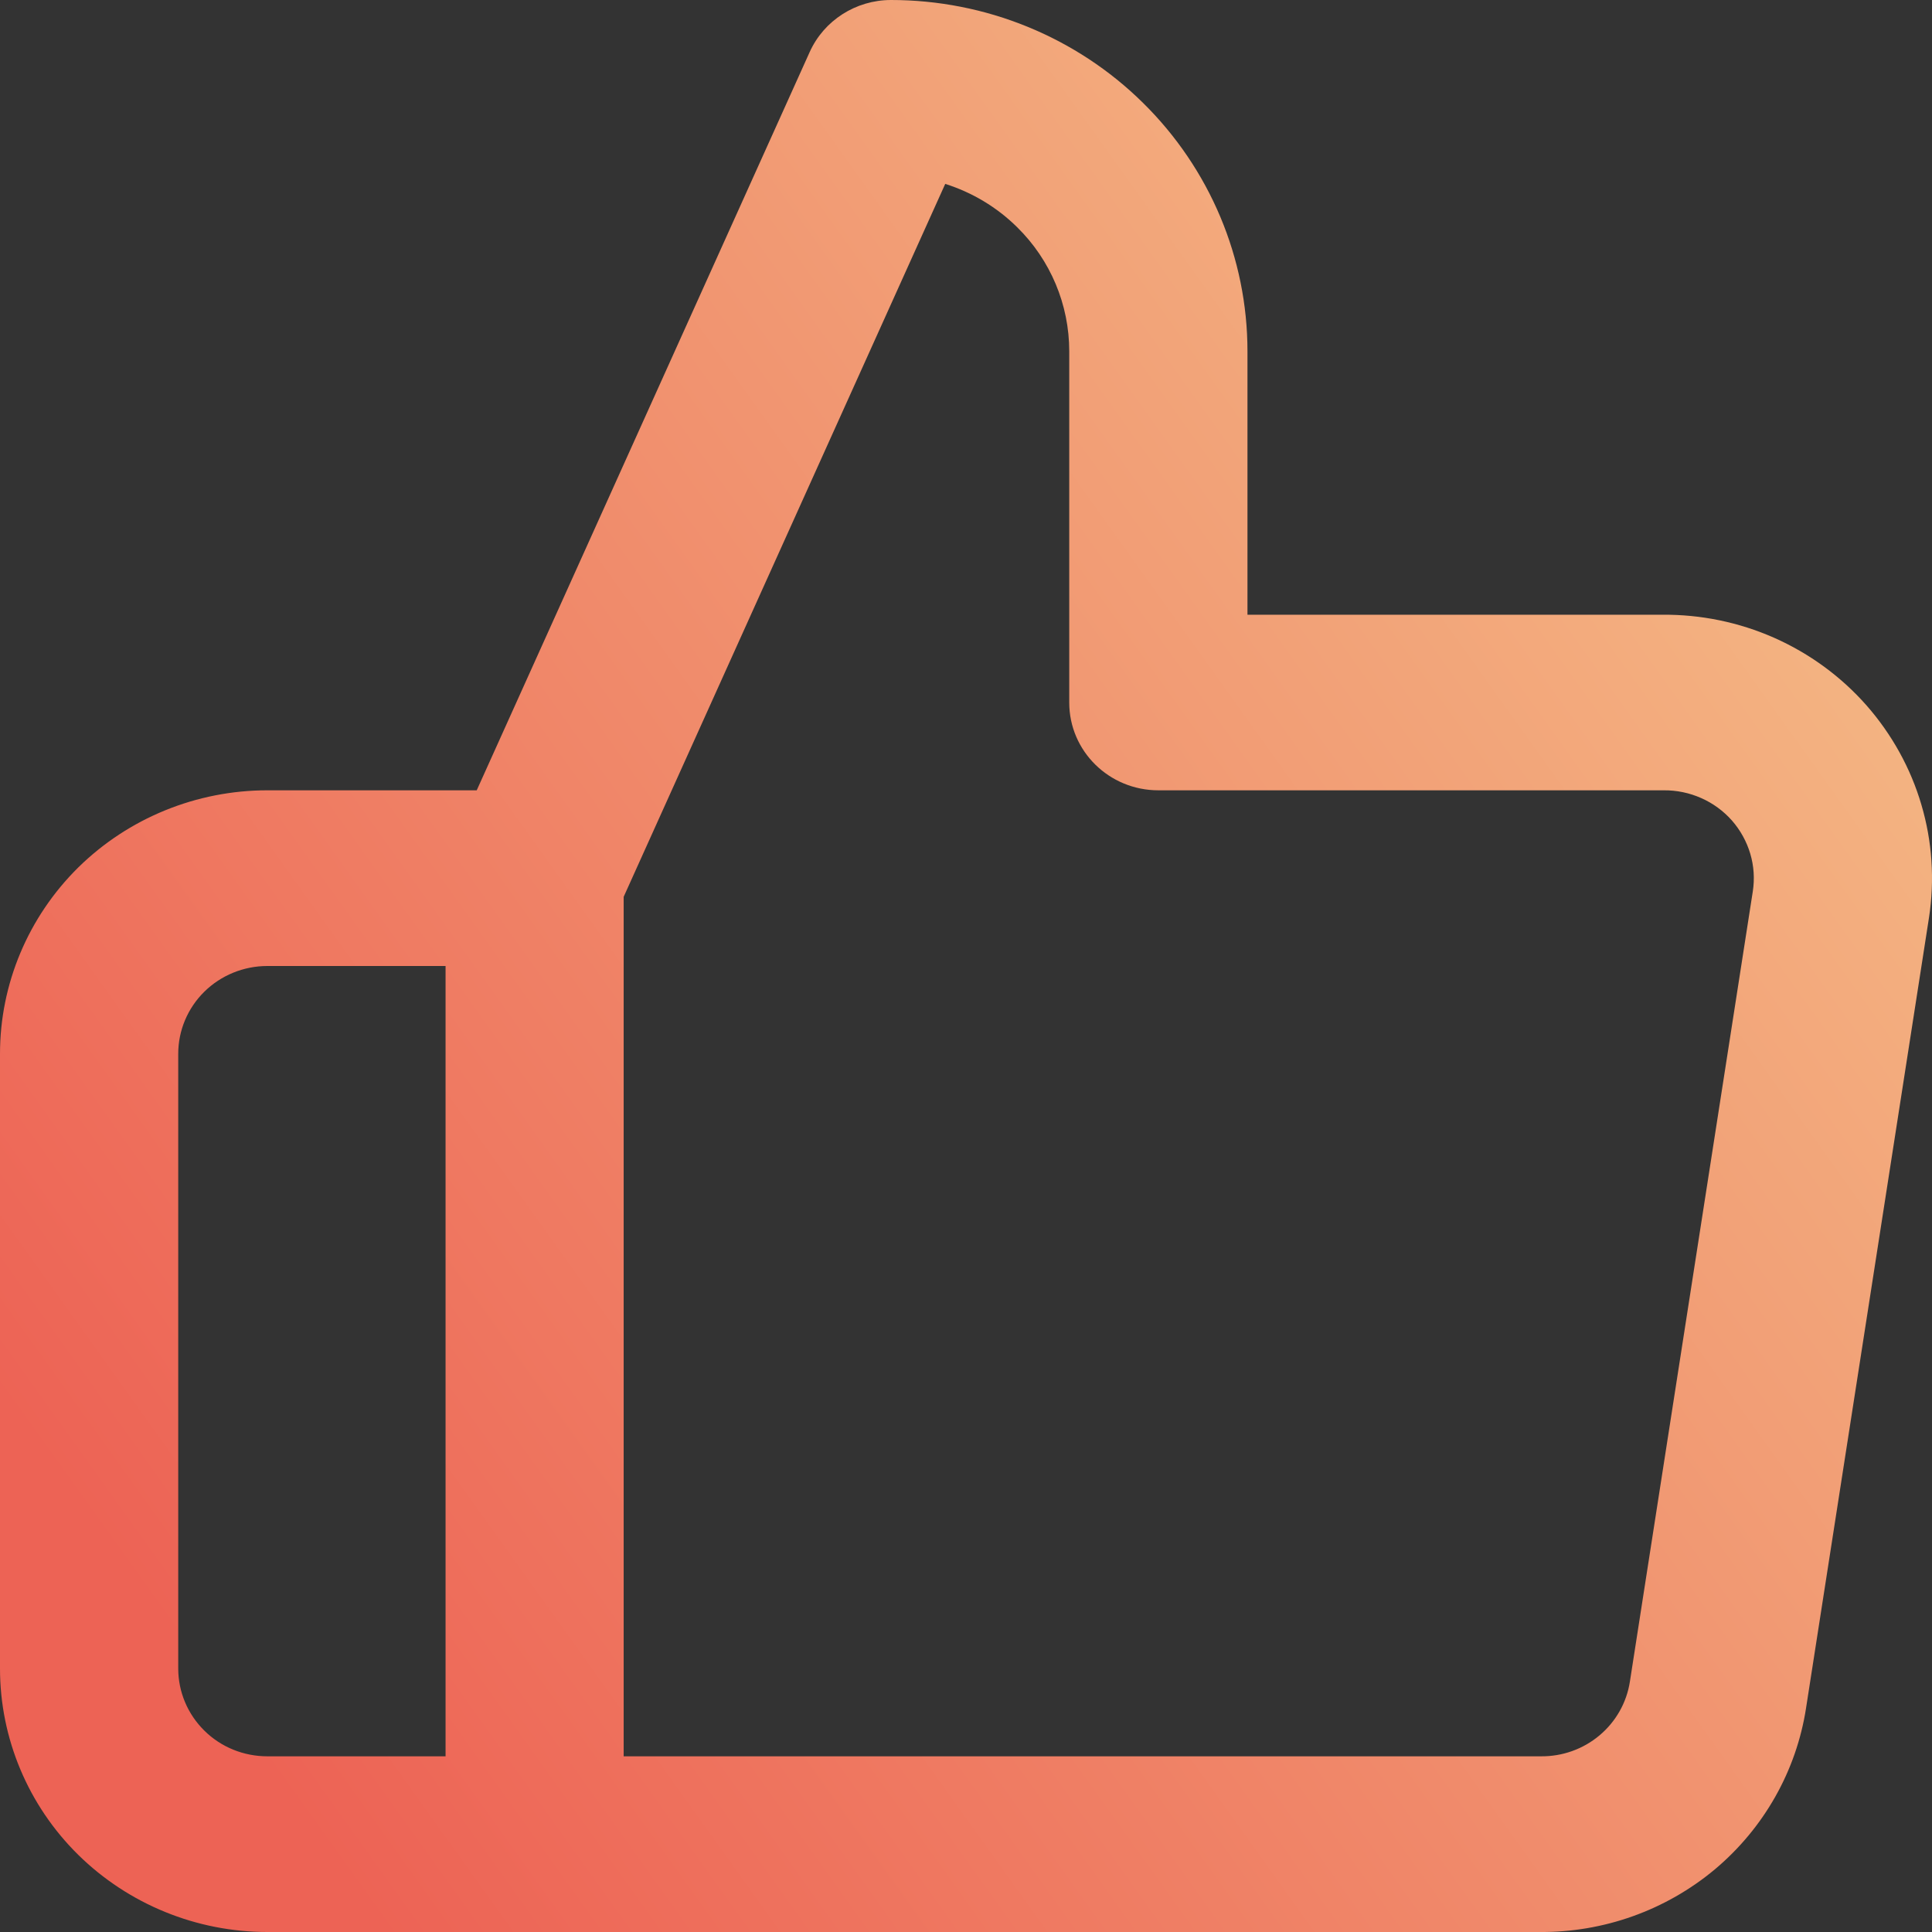 <svg width="16" height="16" viewBox="0 0 16 16" fill="none" xmlns="http://www.w3.org/2000/svg">
<rect x="0" y="0" width="16" height="16" fill="#333333" stroke="none"/>
<path fill-rule="evenodd" clip-rule="evenodd" d="M6.705 0.432C6.823 0.169 7.088 0 7.379 0C8.162 0 8.913 0.306 9.466 0.852C10.02 1.398 10.331 2.138 10.331 2.909V5.091H13.766C14.085 5.088 14.401 5.153 14.693 5.282C14.986 5.412 15.246 5.602 15.457 5.841C15.667 6.08 15.823 6.361 15.912 6.664C16.002 6.968 16.023 7.287 15.975 7.6L14.957 14.145C14.957 14.146 14.957 14.145 14.957 14.145C14.877 14.665 14.608 15.14 14.202 15.481C13.796 15.82 13.28 16.005 12.747 16H2.214C1.627 16 1.064 15.77 0.648 15.361C0.233 14.952 0 14.397 0 13.818V8.727C0 8.149 0.233 7.594 0.648 7.184C1.064 6.775 1.627 6.545 2.214 6.545H3.948L6.705 0.432ZM3.69 8H2.214C2.018 8 1.83 8.077 1.692 8.213C1.554 8.349 1.476 8.534 1.476 8.727V13.818C1.476 14.011 1.554 14.196 1.692 14.332C1.83 14.469 2.018 14.545 2.214 14.545H3.69V8ZM5.165 14.545H12.76C12.938 14.547 13.11 14.486 13.246 14.372C13.381 14.259 13.471 14.101 13.498 13.927L14.516 7.382C14.516 7.382 14.516 7.382 14.516 7.382C14.532 7.278 14.525 7.171 14.495 7.07C14.465 6.969 14.413 6.875 14.343 6.795C14.273 6.716 14.186 6.652 14.088 6.609C13.991 6.566 13.885 6.544 13.778 6.545L13.77 6.545L9.593 6.545C9.185 6.545 8.855 6.22 8.855 5.818V2.909C8.855 2.523 8.7 2.153 8.423 1.881C8.255 1.715 8.05 1.593 7.828 1.523L5.165 7.427V14.545Z" fill="url(#myGradient)"/>
<defs>
  <linearGradient id="myGradient" x1="0" y1="16" x2="18.151" y2="3.004" gradientUnits="userSpaceOnUse">
    <stop offset="0.115" stop-color="#ED6355"/>
    <stop offset="1" stop-color="#F5C68C"/>
    <stop offset="1" stop-color="#F9F8A8"/>
  </linearGradient>
</defs>
</svg>
